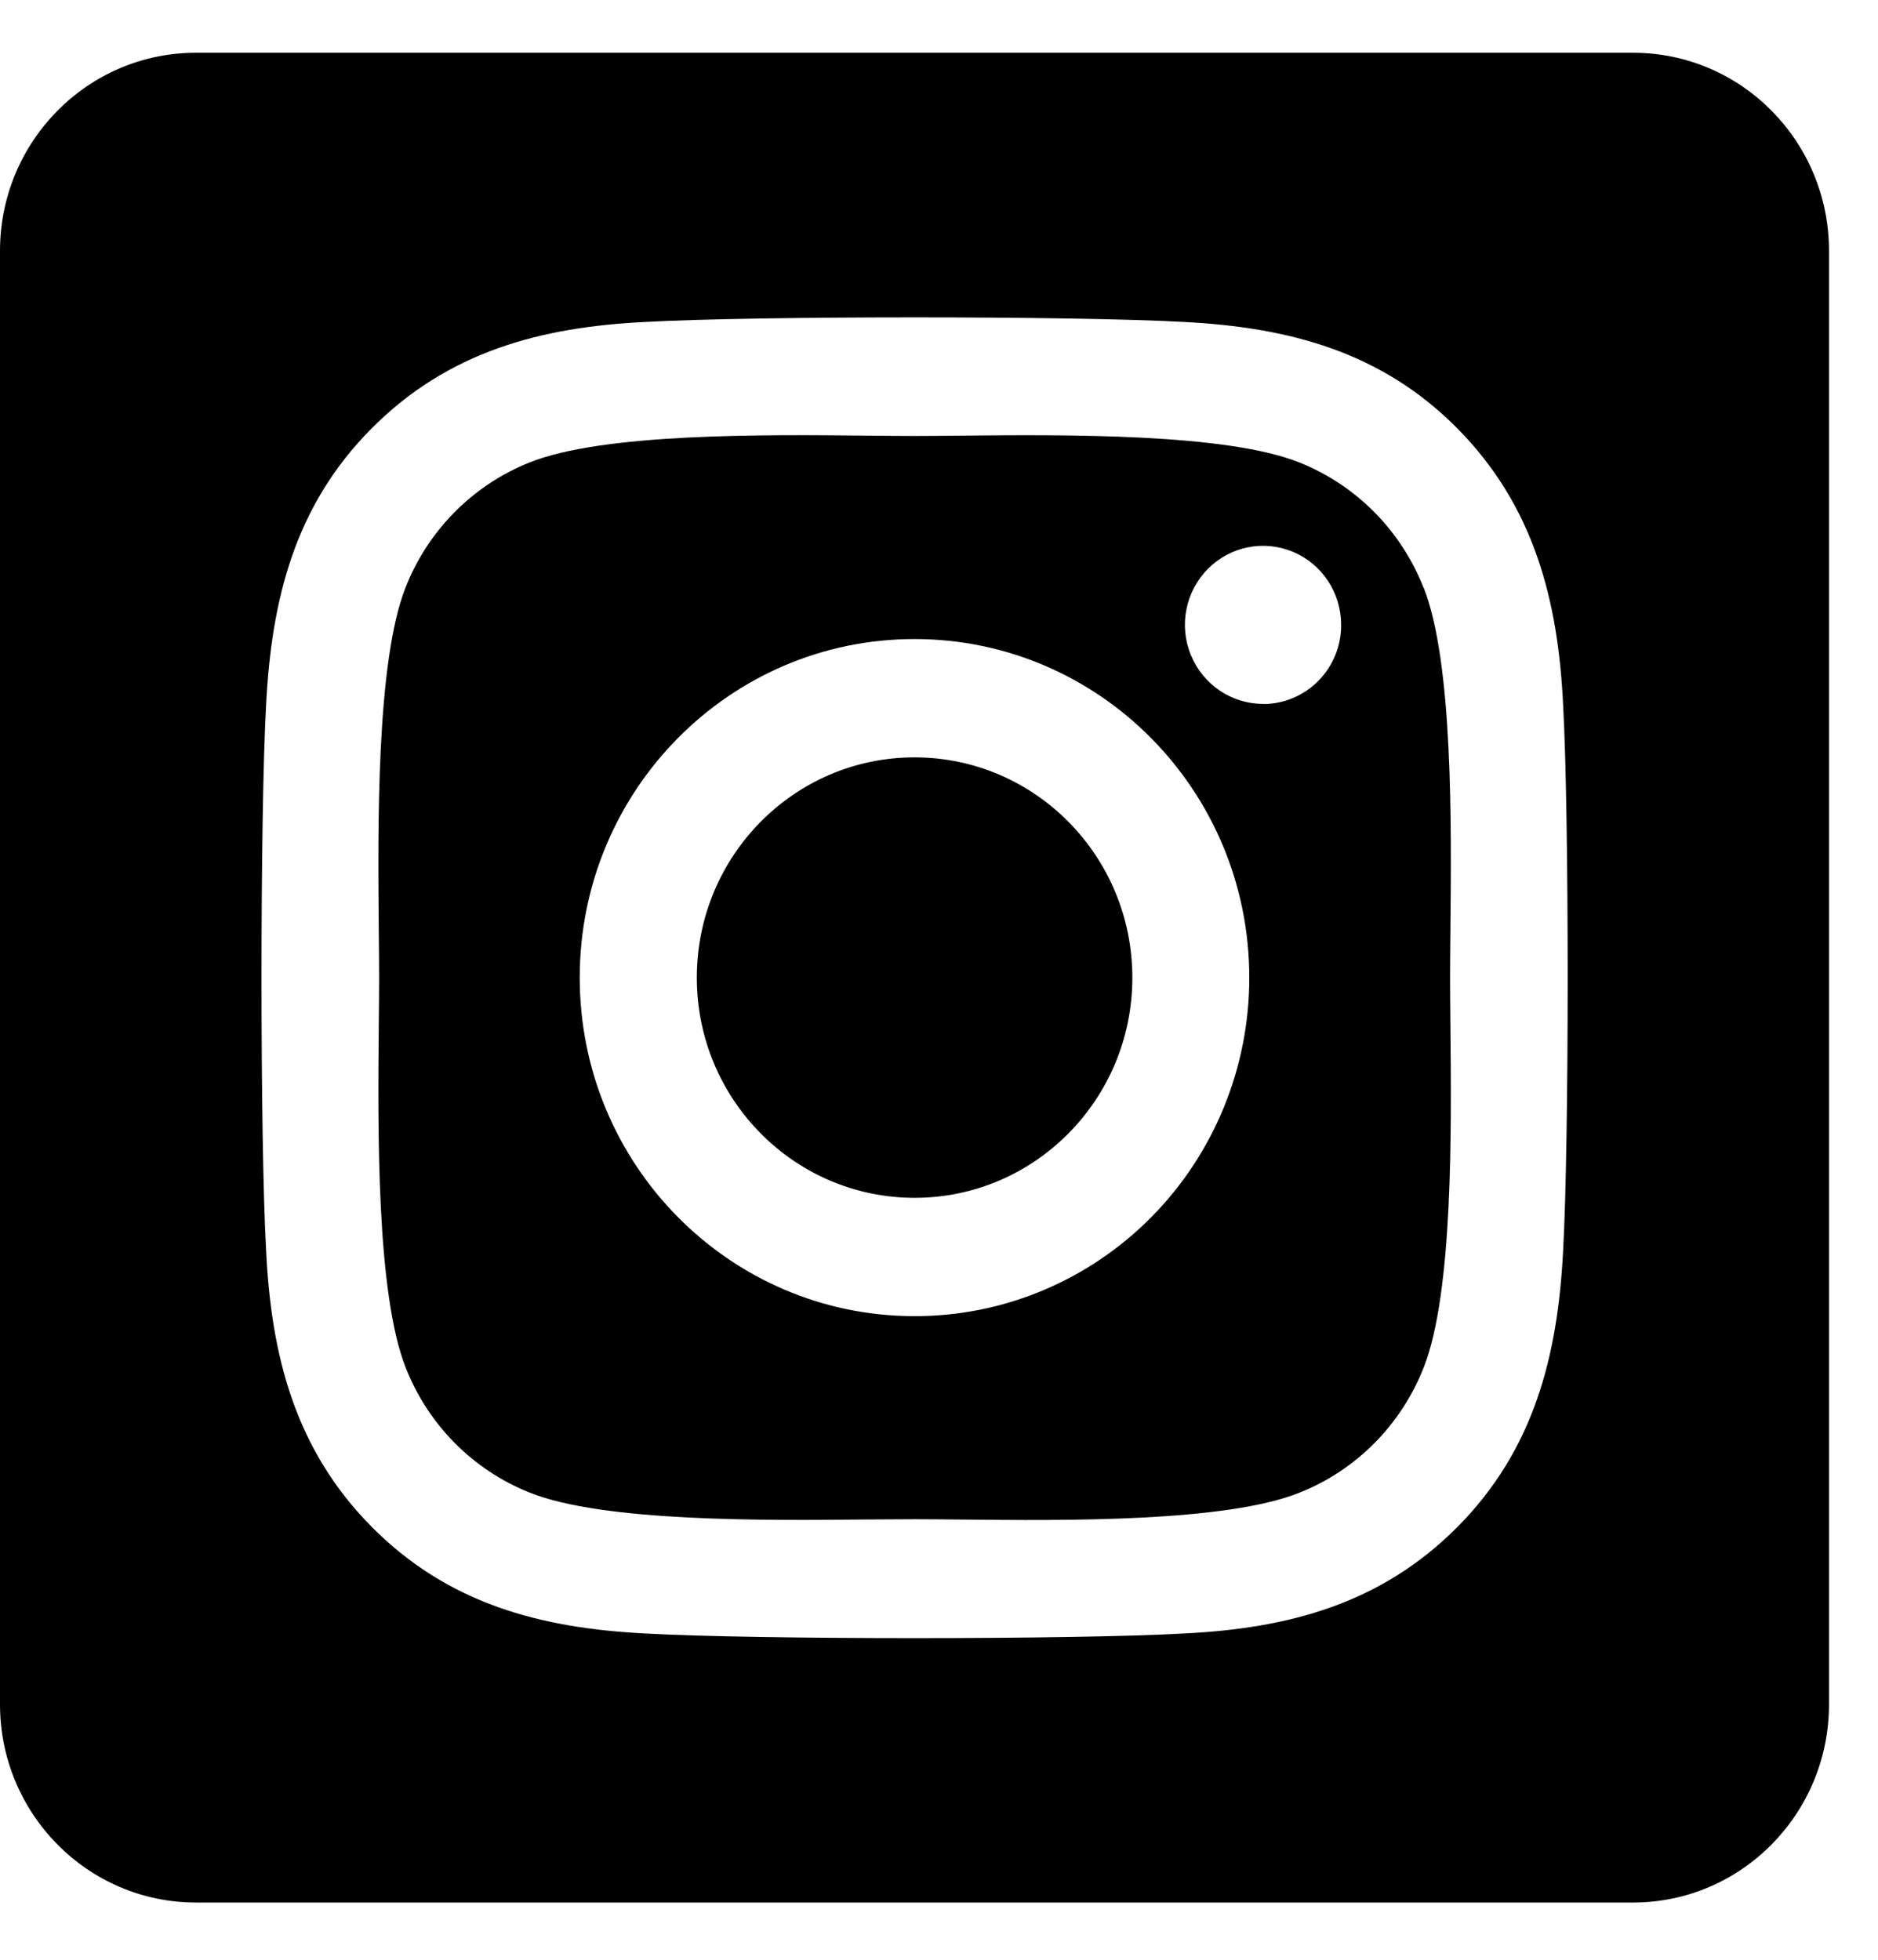 <svg width="23" height="24" viewBox="0 0 23 24" fill="none" xmlns="http://www.w3.org/2000/svg">
<path fill-rule="evenodd" clip-rule="evenodd" d="M20 0.646H2.4C1.075 0.646 0 1.732 0 3.073V20.871C0 22.212 1.075 23.299 2.4 23.299H20C21.326 23.299 22.4 22.212 22.4 20.871V3.073C22.4 1.732 21.326 0.646 20 0.646ZM15.915 5.664C16.61 5.942 17.161 6.498 17.436 7.202L17.438 7.202C17.796 8.116 17.776 10.107 17.763 11.397L17.763 11.398C17.761 11.611 17.759 11.805 17.759 11.972C17.759 12.139 17.761 12.333 17.763 12.547V12.547V12.547V12.547V12.547C17.776 13.838 17.796 15.831 17.438 16.742C17.163 17.445 16.613 18.002 15.917 18.279C15.014 18.642 13.049 18.622 11.773 18.609H11.773H11.773H11.773H11.773H11.773C11.561 18.607 11.368 18.605 11.202 18.605C11.039 18.605 10.85 18.606 10.643 18.608H10.643H10.643H10.643H10.643C9.366 18.621 7.39 18.64 6.487 18.279C5.791 18.002 5.24 17.445 4.966 16.742C4.608 15.824 4.627 13.822 4.639 12.533C4.641 12.325 4.643 12.135 4.643 11.972C4.643 11.807 4.641 11.617 4.639 11.408C4.627 10.118 4.608 8.116 4.964 7.202C5.238 6.498 5.789 5.942 6.484 5.664C7.388 5.302 9.353 5.322 10.629 5.335C10.841 5.337 11.034 5.339 11.2 5.339C11.363 5.339 11.552 5.337 11.759 5.335L11.759 5.335C13.035 5.323 15.012 5.303 15.915 5.664ZM8.534 11.973C8.534 10.483 9.727 9.275 11.2 9.275C12.673 9.275 13.867 10.482 13.868 11.972C13.868 13.461 12.674 14.669 11.201 14.669C9.729 14.669 8.534 13.462 8.534 11.973ZM11.2 16.118C8.936 16.118 7.1 14.262 7.1 11.972C7.1 9.682 8.936 7.826 11.2 7.826C13.464 7.826 15.3 9.682 15.3 11.972C15.301 13.072 14.87 14.127 14.101 14.905C13.331 15.683 12.288 16.12 11.2 16.118ZM14.585 8.022C14.733 8.384 15.082 8.62 15.469 8.62L15.471 8.622C15.725 8.621 15.968 8.519 16.147 8.337C16.326 8.155 16.427 7.909 16.425 7.652C16.425 7.26 16.192 6.907 15.835 6.758C15.477 6.608 15.065 6.691 14.792 6.968C14.518 7.245 14.436 7.661 14.585 8.022ZM17.852 18.697C18.787 17.754 19.079 16.605 19.144 15.309C19.218 13.972 19.218 9.972 19.144 8.641C19.083 7.345 18.785 6.196 17.852 5.25C16.918 4.305 15.783 4.009 14.502 3.943C13.181 3.868 9.222 3.868 7.902 3.943C6.625 4.005 5.49 4.303 4.551 5.247C3.612 6.19 3.324 7.339 3.259 8.635C3.184 9.969 3.184 13.973 3.259 15.309C3.32 16.603 3.615 17.752 4.551 18.697C5.489 19.643 6.62 19.939 7.902 20.004C9.222 20.08 13.181 20.08 14.502 20.004C15.781 19.942 16.916 19.641 17.852 18.697Z" fill="black"/>
</svg>

